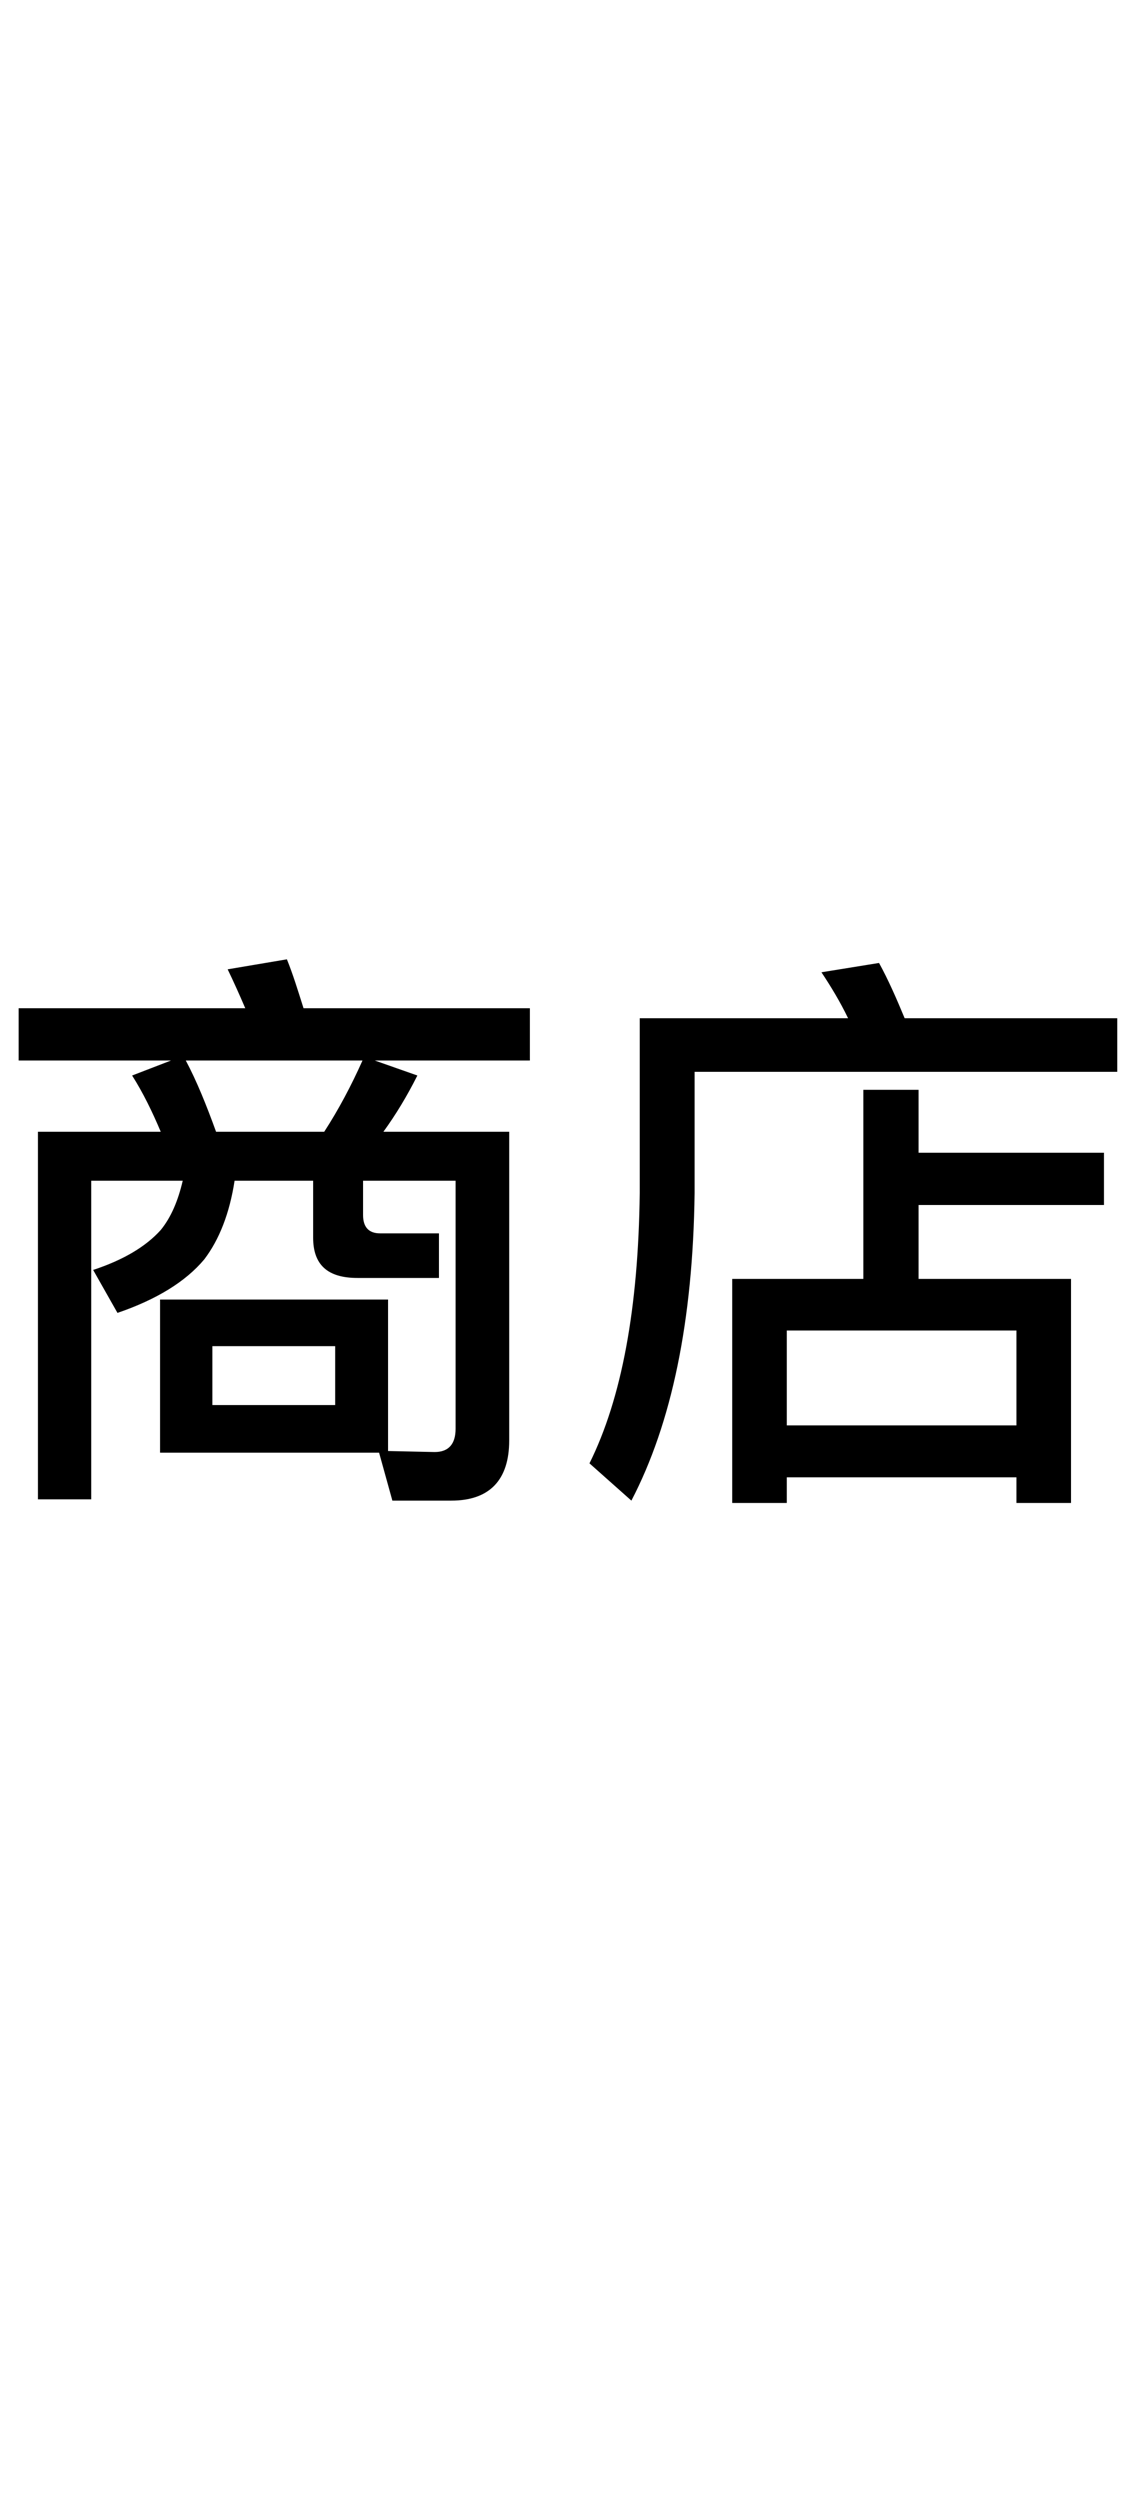 <svg height="44" viewBox="0 0 20 44" width="20" xmlns="http://www.w3.org/2000/svg"><path d="m5.345 17.745h3.984v.92h-2.731l.75.264c-.182.363-.381.691-.598.99h2.215v5.432c0 .697-.346 1.06-1.02 1.06h-1.037l-.234-.844h-3.856v-2.695h4.014v2.666l.82.018c.246 0 .369-.141.369-.41v-4.365h-1.629v.604c0 .205.094.322.299.322h1.037v.785h-1.436c-.527 0-.779-.234-.779-.709v-1.002h-1.383c-.088.574-.27 1.037-.533 1.383-.328.393-.844.709-1.529.943l-.428-.756c.533-.176.926-.41 1.19-.703.182-.223.305-.516.387-.867h-1.611v5.607h-.938v-6.469h2.162c-.146-.346-.31-.685-.504-.99l.685-.264h-2.683v-.92h3.99c-.105-.246-.211-.48-.31-.685l1.043-.176c.105.258.193.545.293.861zm.363 2.174c.258-.398.48-.82.674-1.254h-3.111c.193.363.363.785.533 1.254zm.193 3.773h-2.162v1.037h2.162zm10.025-5.771h3.744v.943h-7.441v2.133c-.029 2.256-.404 4.055-1.113 5.414l-.738-.656c.568-1.143.861-2.731.885-4.758v-3.076h3.668c-.141-.293-.305-.562-.469-.809l1.014-.164c.164.299.305.621.451.973zm.246 1.26v1.107h3.264v.92h-3.264v1.301h2.684v3.943h-.961v-.451h-4.043v.451h-.961v-3.943h2.309v-3.328zm1.723 5.906v-1.67h-4.043v1.67z"></path></svg>